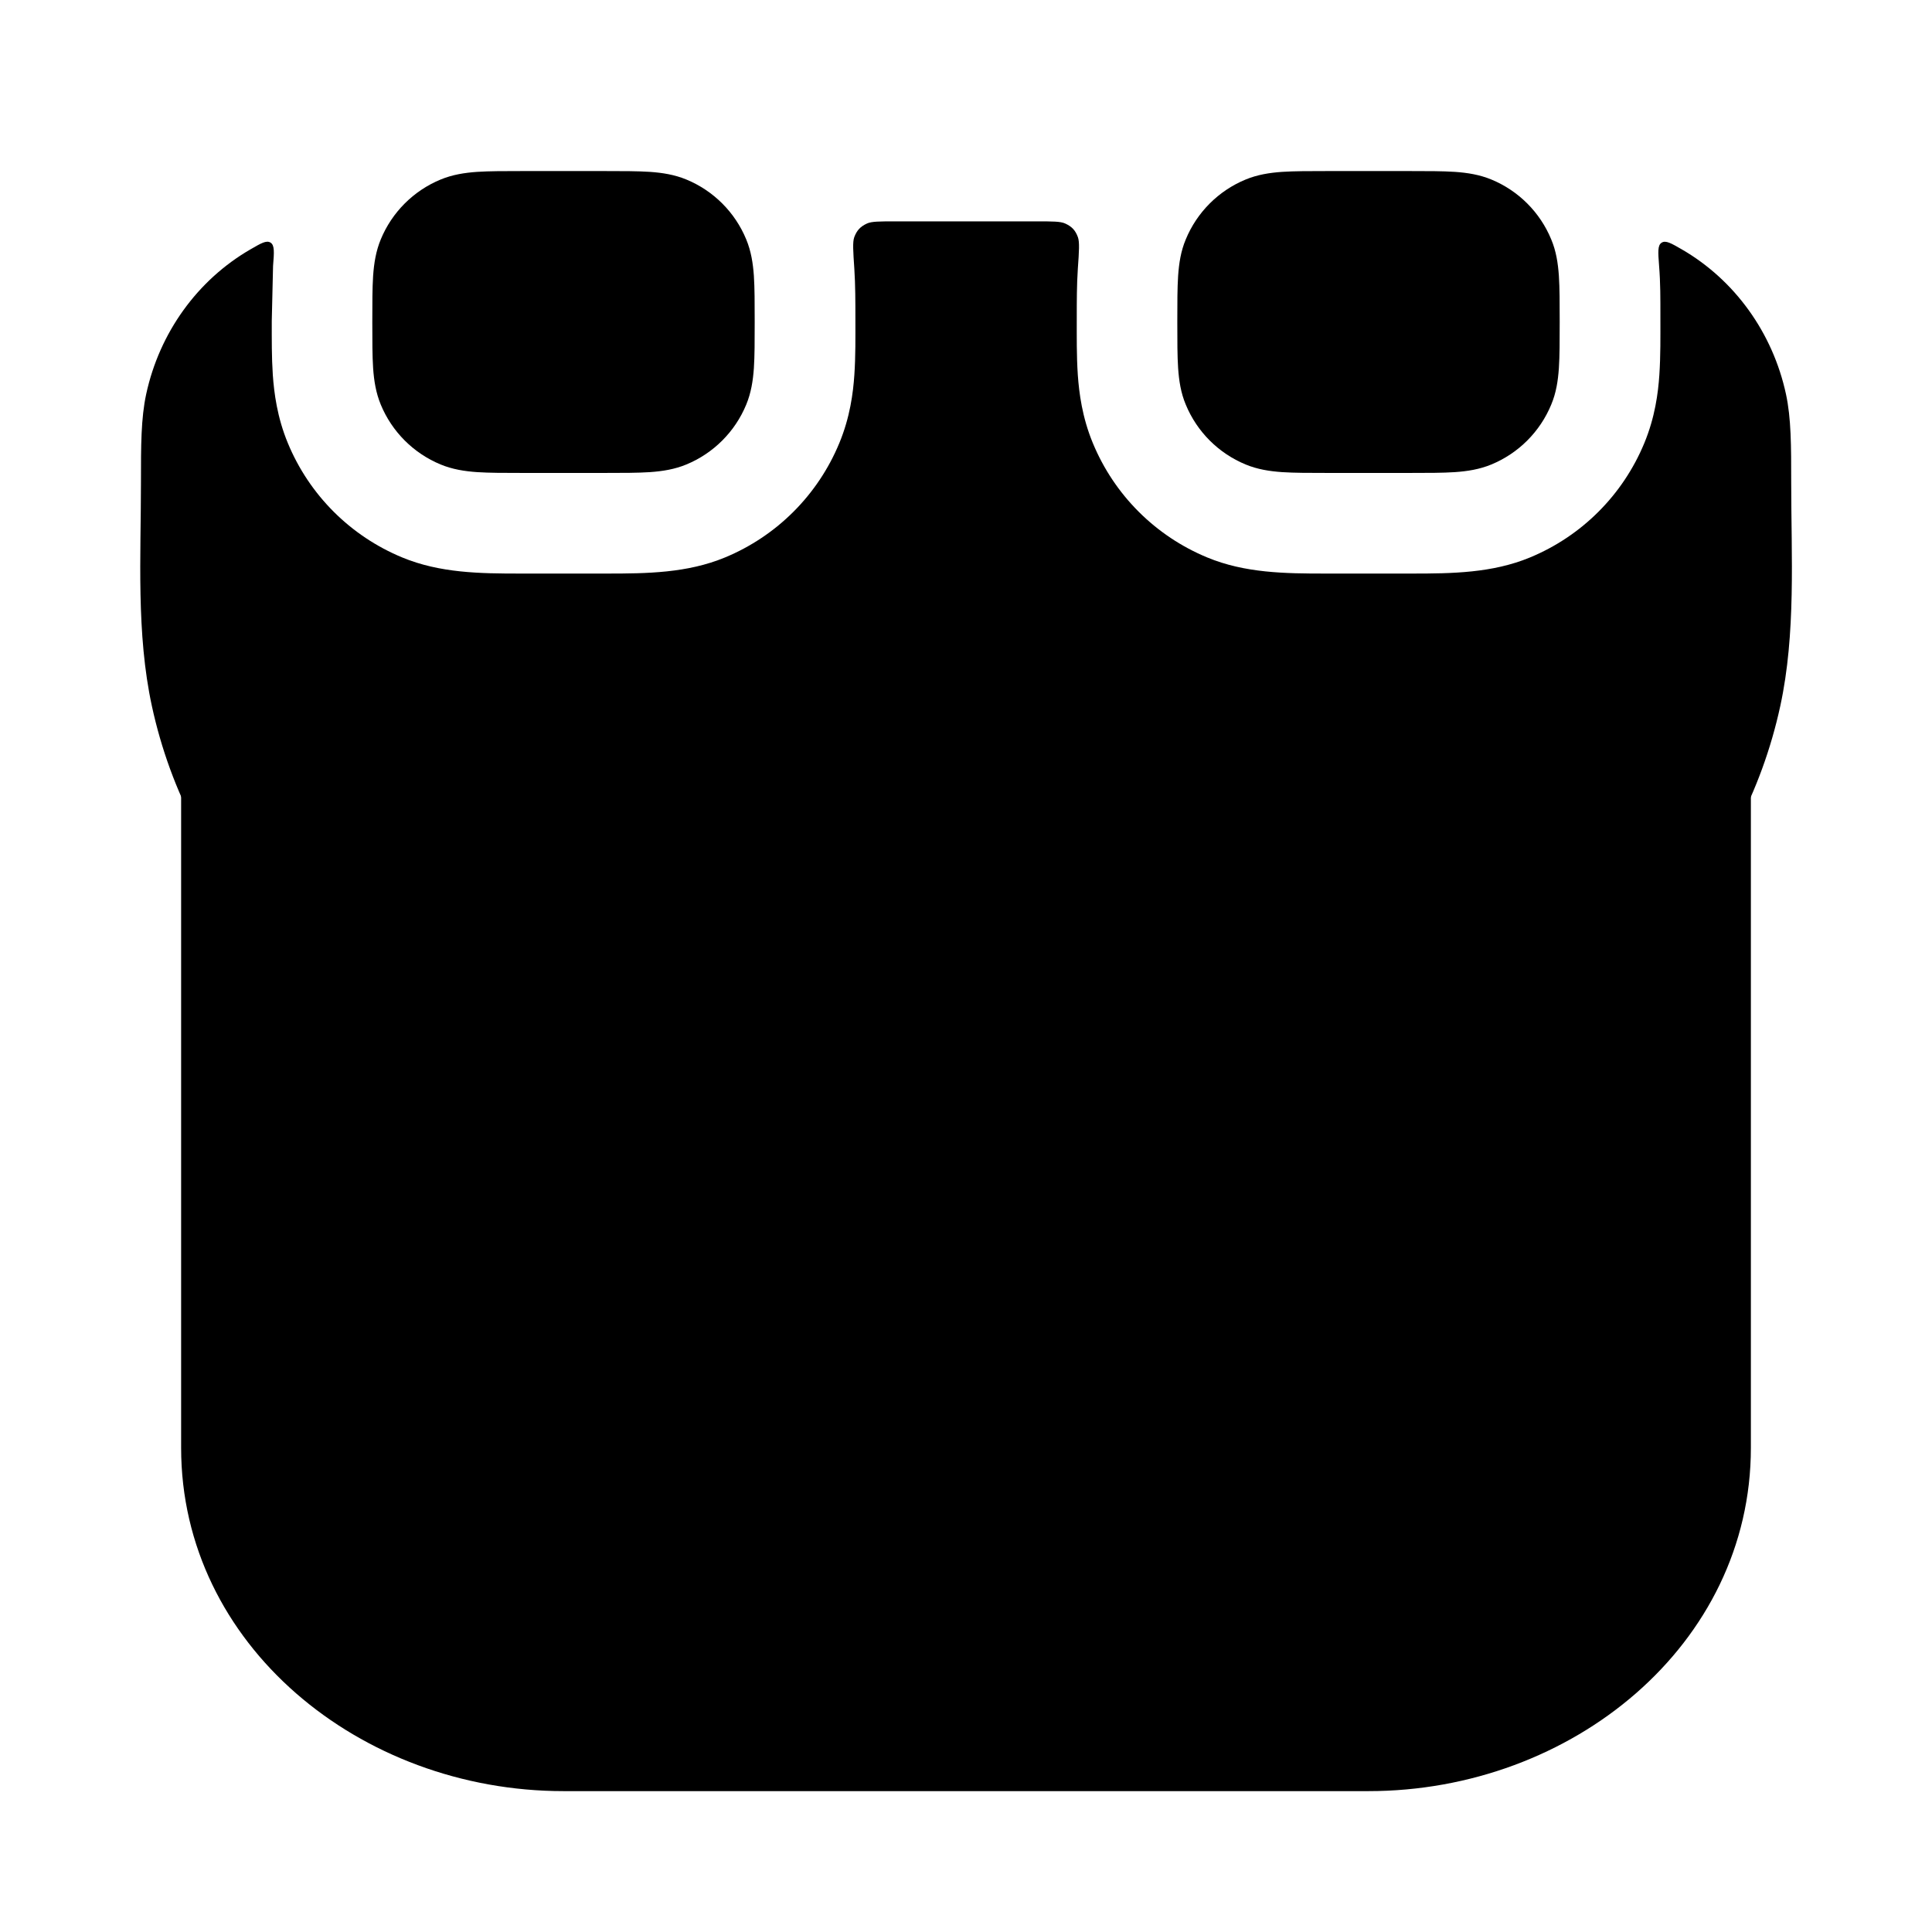 <svg width="24" height="24" viewBox="0 0 24 24" xmlns="http://www.w3.org/2000/svg">
    <path class="pr-icon-bulk-secondary" d="M21.75 9.25H2.25V17.986C2.25 20.429 4.471 22.25 7 22.25H17C19.529 22.25 21.75 20.429 21.75 17.986V9.25Z" />
    <path class="pr-icon-bulk-primary" fill-rule="evenodd" clip-rule="evenodd" d="M6.25 18C6.25 17.586 6.586 17.25 7 17.25H10C10.414 17.25 10.75 17.586 10.75 18C10.75 18.414 10.414 18.75 10 18.75H7C6.586 18.75 6.25 18.414 6.25 18Z" />
    <path class="pr-icon-bulk-primary" d="M1.816 4.896C1.981 4.132 2.454 3.478 3.109 3.099C3.243 3.021 3.31 2.982 3.361 3.014C3.412 3.047 3.406 3.132 3.392 3.304L3.376 3.987C3.376 4.211 3.374 4.435 3.389 4.658C3.405 4.88 3.442 5.182 3.576 5.505C3.842 6.148 4.353 6.659 4.997 6.925C5.465 7.119 5.964 7.125 6.462 7.125H7.54C8.038 7.125 8.538 7.119 9.006 6.925C9.649 6.659 10.16 6.148 10.426 5.505C10.56 5.182 10.598 4.88 10.613 4.658C10.629 4.426 10.626 4.193 10.626 3.961C10.626 3.761 10.626 3.538 10.613 3.342C10.598 3.118 10.59 3.007 10.612 2.946C10.644 2.861 10.688 2.814 10.771 2.776C10.829 2.75 10.925 2.75 11.116 2.75H12.886C13.077 2.75 13.173 2.75 13.231 2.776C13.315 2.814 13.359 2.861 13.39 2.946C13.412 3.007 13.405 3.118 13.389 3.342C13.376 3.541 13.376 3.741 13.376 3.941C13.376 4.18 13.373 4.419 13.389 4.658C13.405 4.88 13.442 5.182 13.576 5.505C13.842 6.148 14.353 6.659 14.997 6.925C15.464 7.119 15.964 7.125 16.462 7.125H17.54C18.038 7.125 18.538 7.119 19.006 6.925C19.649 6.659 20.16 6.148 20.426 5.505C20.56 5.182 20.598 4.88 20.613 4.658C20.629 4.419 20.626 4.18 20.626 3.941L20.626 3.917C20.626 3.714 20.627 3.516 20.61 3.304C20.597 3.132 20.59 3.047 20.641 3.015C20.692 2.982 20.759 3.021 20.894 3.099C21.548 3.478 22.021 4.132 22.186 4.896C22.251 5.196 22.251 5.539 22.251 5.99C22.251 6.91 22.311 7.867 22.115 8.772C21.651 10.909 20.058 12.605 17.983 13.104C17.374 13.25 16.661 13.25 15.512 13.25H8.49C7.341 13.25 6.628 13.25 6.019 13.104C3.944 12.605 2.35 10.909 1.887 8.772C1.691 7.867 1.751 6.91 1.751 5.99C1.751 5.539 1.751 5.196 1.816 4.896Z" />
    <path class="pr-icon-bulk-primary" d="M7.513 2.125H6.487C6.265 2.125 6.08 2.125 5.927 2.135C5.769 2.146 5.619 2.17 5.474 2.23C5.137 2.369 4.869 2.637 4.73 2.974C4.67 3.119 4.646 3.269 4.635 3.427C4.625 3.58 4.625 3.765 4.625 3.987V4.013C4.625 4.235 4.625 4.42 4.635 4.573C4.646 4.731 4.67 4.881 4.73 5.026C4.869 5.363 5.137 5.631 5.474 5.77C5.619 5.83 5.769 5.854 5.927 5.865C6.08 5.875 6.265 5.875 6.487 5.875H7.513C7.735 5.875 7.92 5.875 8.073 5.865C8.231 5.854 8.381 5.83 8.526 5.77C8.863 5.631 9.131 5.363 9.27 5.026C9.33 4.881 9.354 4.731 9.365 4.573C9.375 4.42 9.375 4.235 9.375 4.013V3.987C9.375 3.765 9.375 3.58 9.365 3.427C9.354 3.269 9.33 3.119 9.27 2.974C9.131 2.637 8.863 2.369 8.526 2.23C8.381 2.17 8.231 2.146 8.073 2.135C7.92 2.125 7.735 2.125 7.513 2.125Z" />
    <path class="pr-icon-bulk-primary" d="M17.513 2.125H16.487C16.265 2.125 16.08 2.125 15.927 2.135C15.769 2.146 15.619 2.17 15.474 2.23C15.137 2.369 14.869 2.637 14.73 2.974C14.669 3.119 14.646 3.269 14.635 3.427C14.625 3.58 14.625 3.765 14.625 3.987V4.013C14.625 4.235 14.625 4.42 14.635 4.573C14.646 4.731 14.669 4.881 14.73 5.026C14.869 5.363 15.137 5.631 15.474 5.77C15.619 5.83 15.769 5.854 15.927 5.865C16.08 5.875 16.265 5.875 16.487 5.875H17.513C17.735 5.875 17.92 5.875 18.073 5.865C18.231 5.854 18.381 5.83 18.526 5.77C18.863 5.631 19.131 5.363 19.27 5.026C19.331 4.881 19.354 4.731 19.365 4.573C19.375 4.42 19.375 4.235 19.375 4.013V3.987C19.375 3.765 19.375 3.58 19.365 3.427C19.354 3.269 19.331 3.119 19.27 2.974C19.131 2.637 18.863 2.369 18.526 2.23C18.381 2.17 18.231 2.146 18.073 2.135C17.92 2.125 17.735 2.125 17.513 2.125Z" />
</svg>
